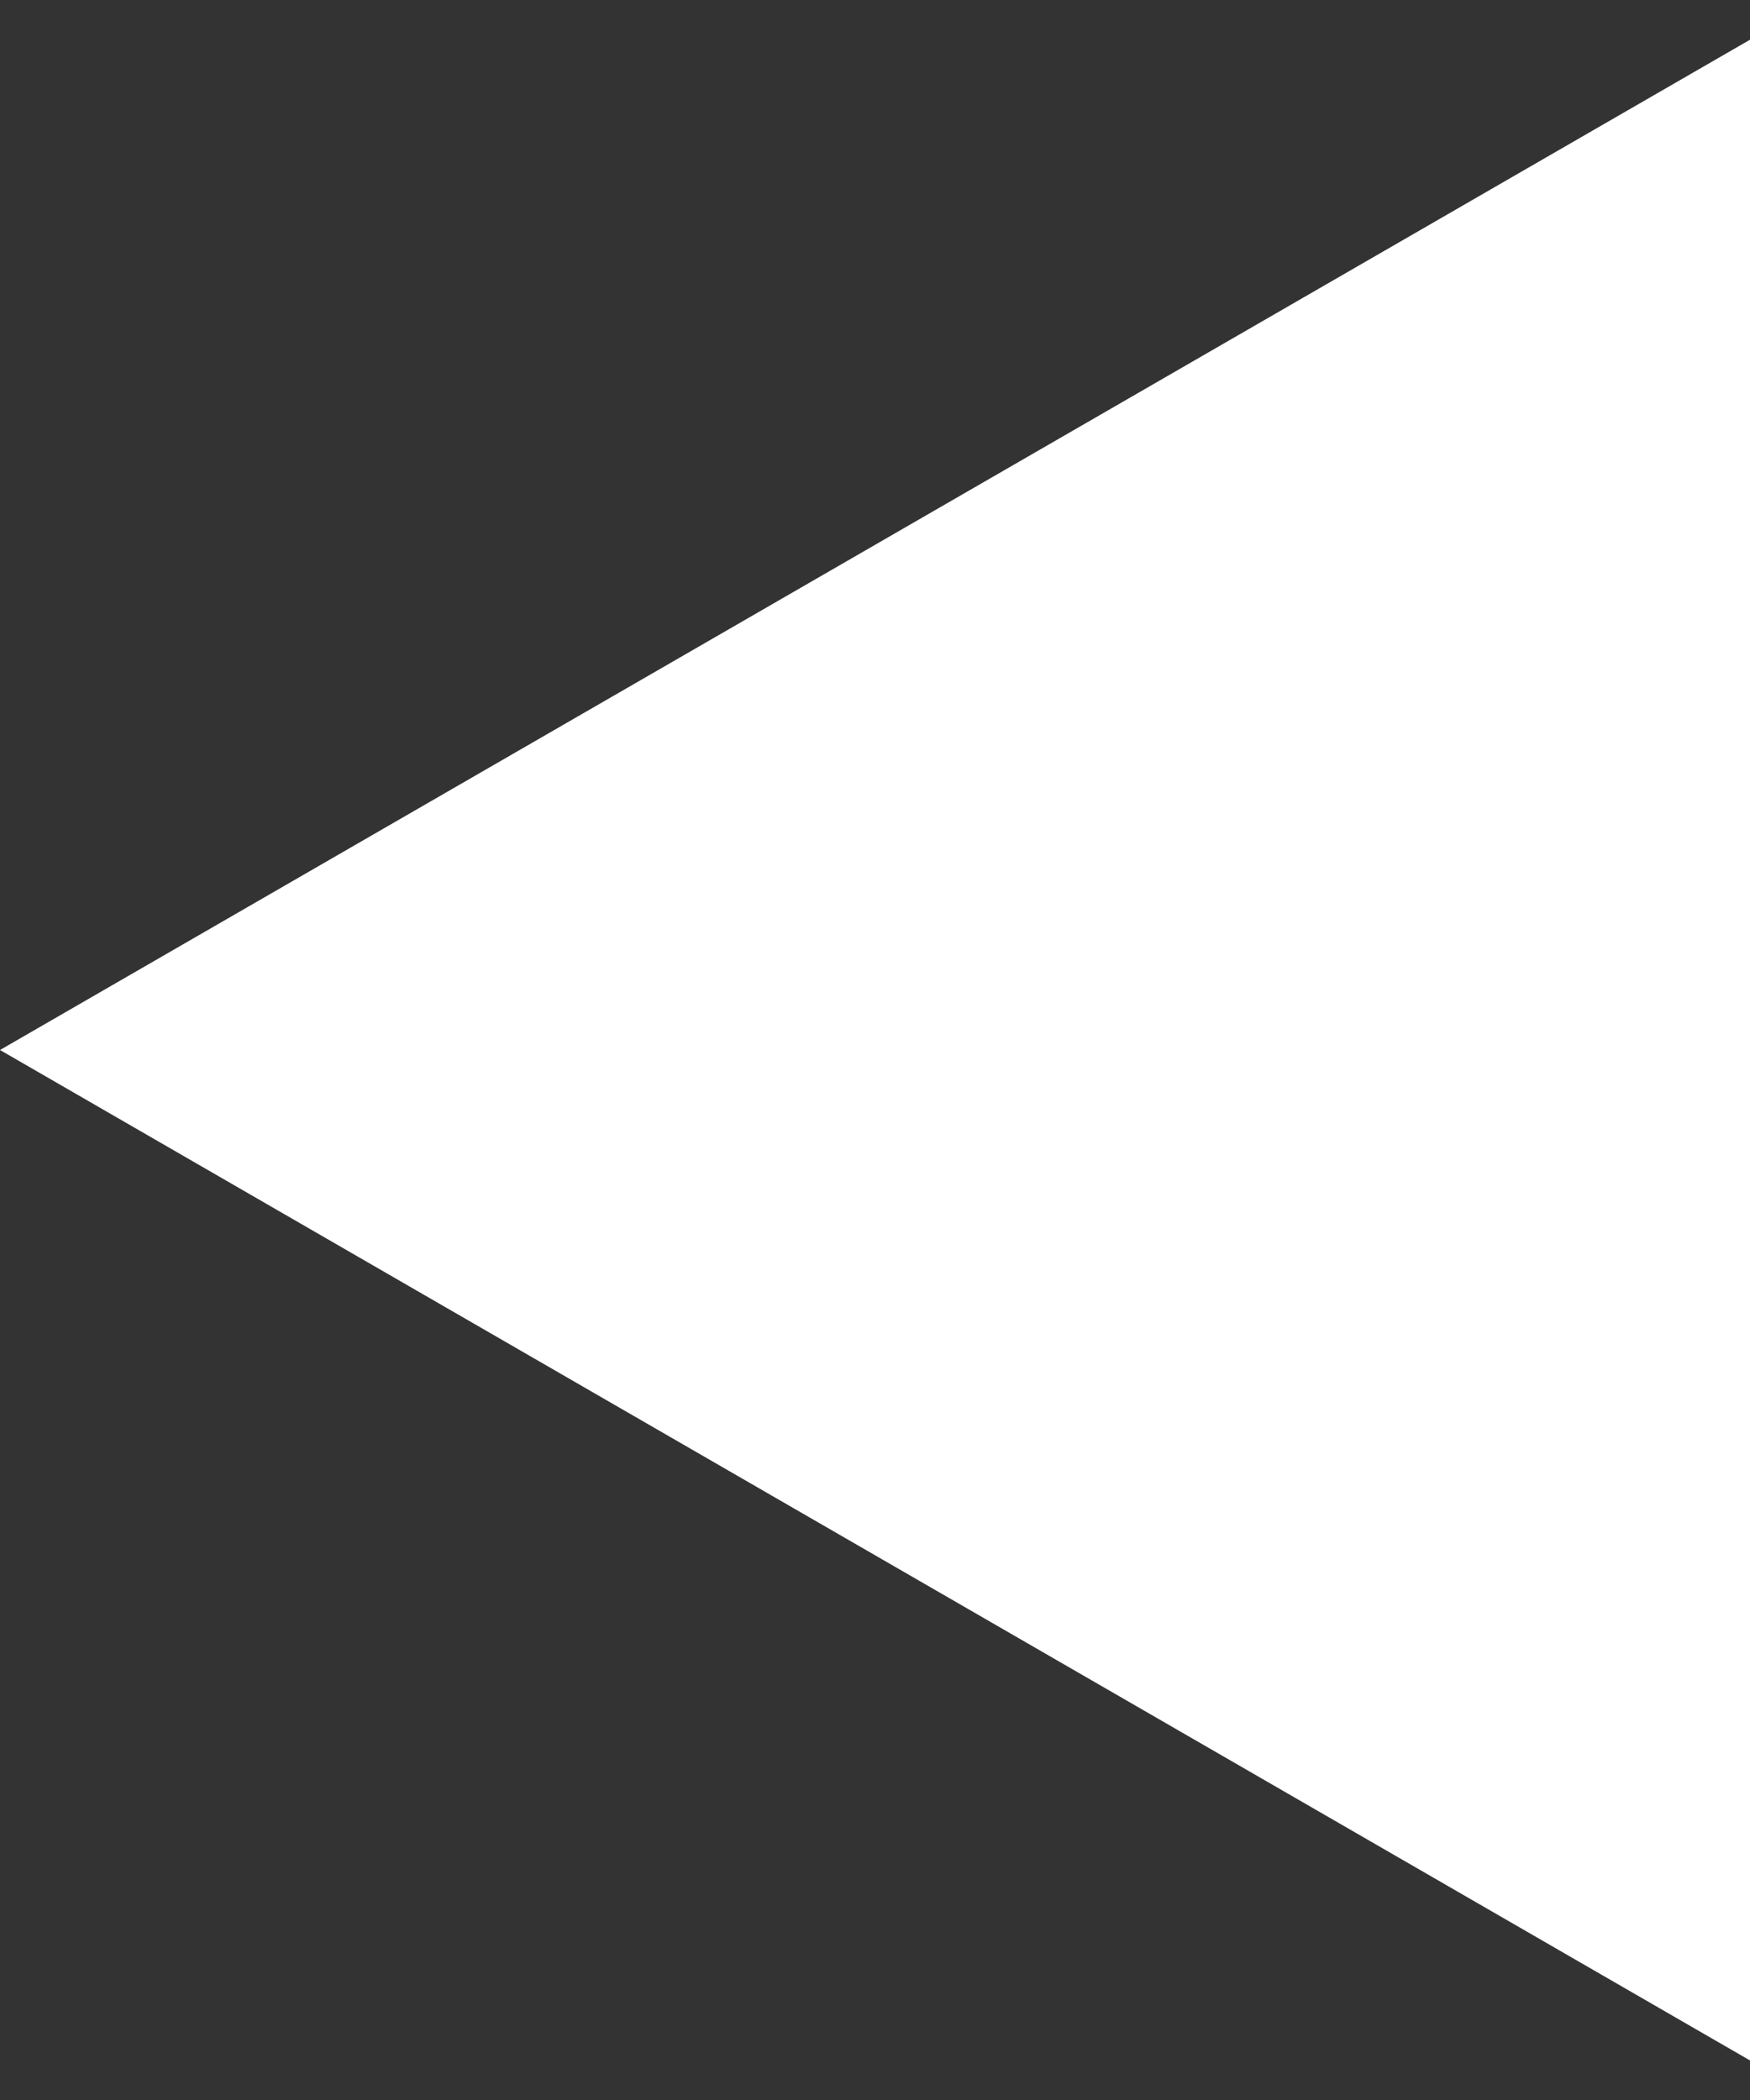 <svg width="10" height="12" viewBox="0 0 10 12" fill="none" xmlns="http://www.w3.org/2000/svg">
<rect x="0" y="0" width="10" height="12" fill="#333333" stroke="none"/>
<path d="M0 6L10 0.227V11.774L0 6ZM10 7H9V5H10V7Z" fill="white"/>
</svg>
